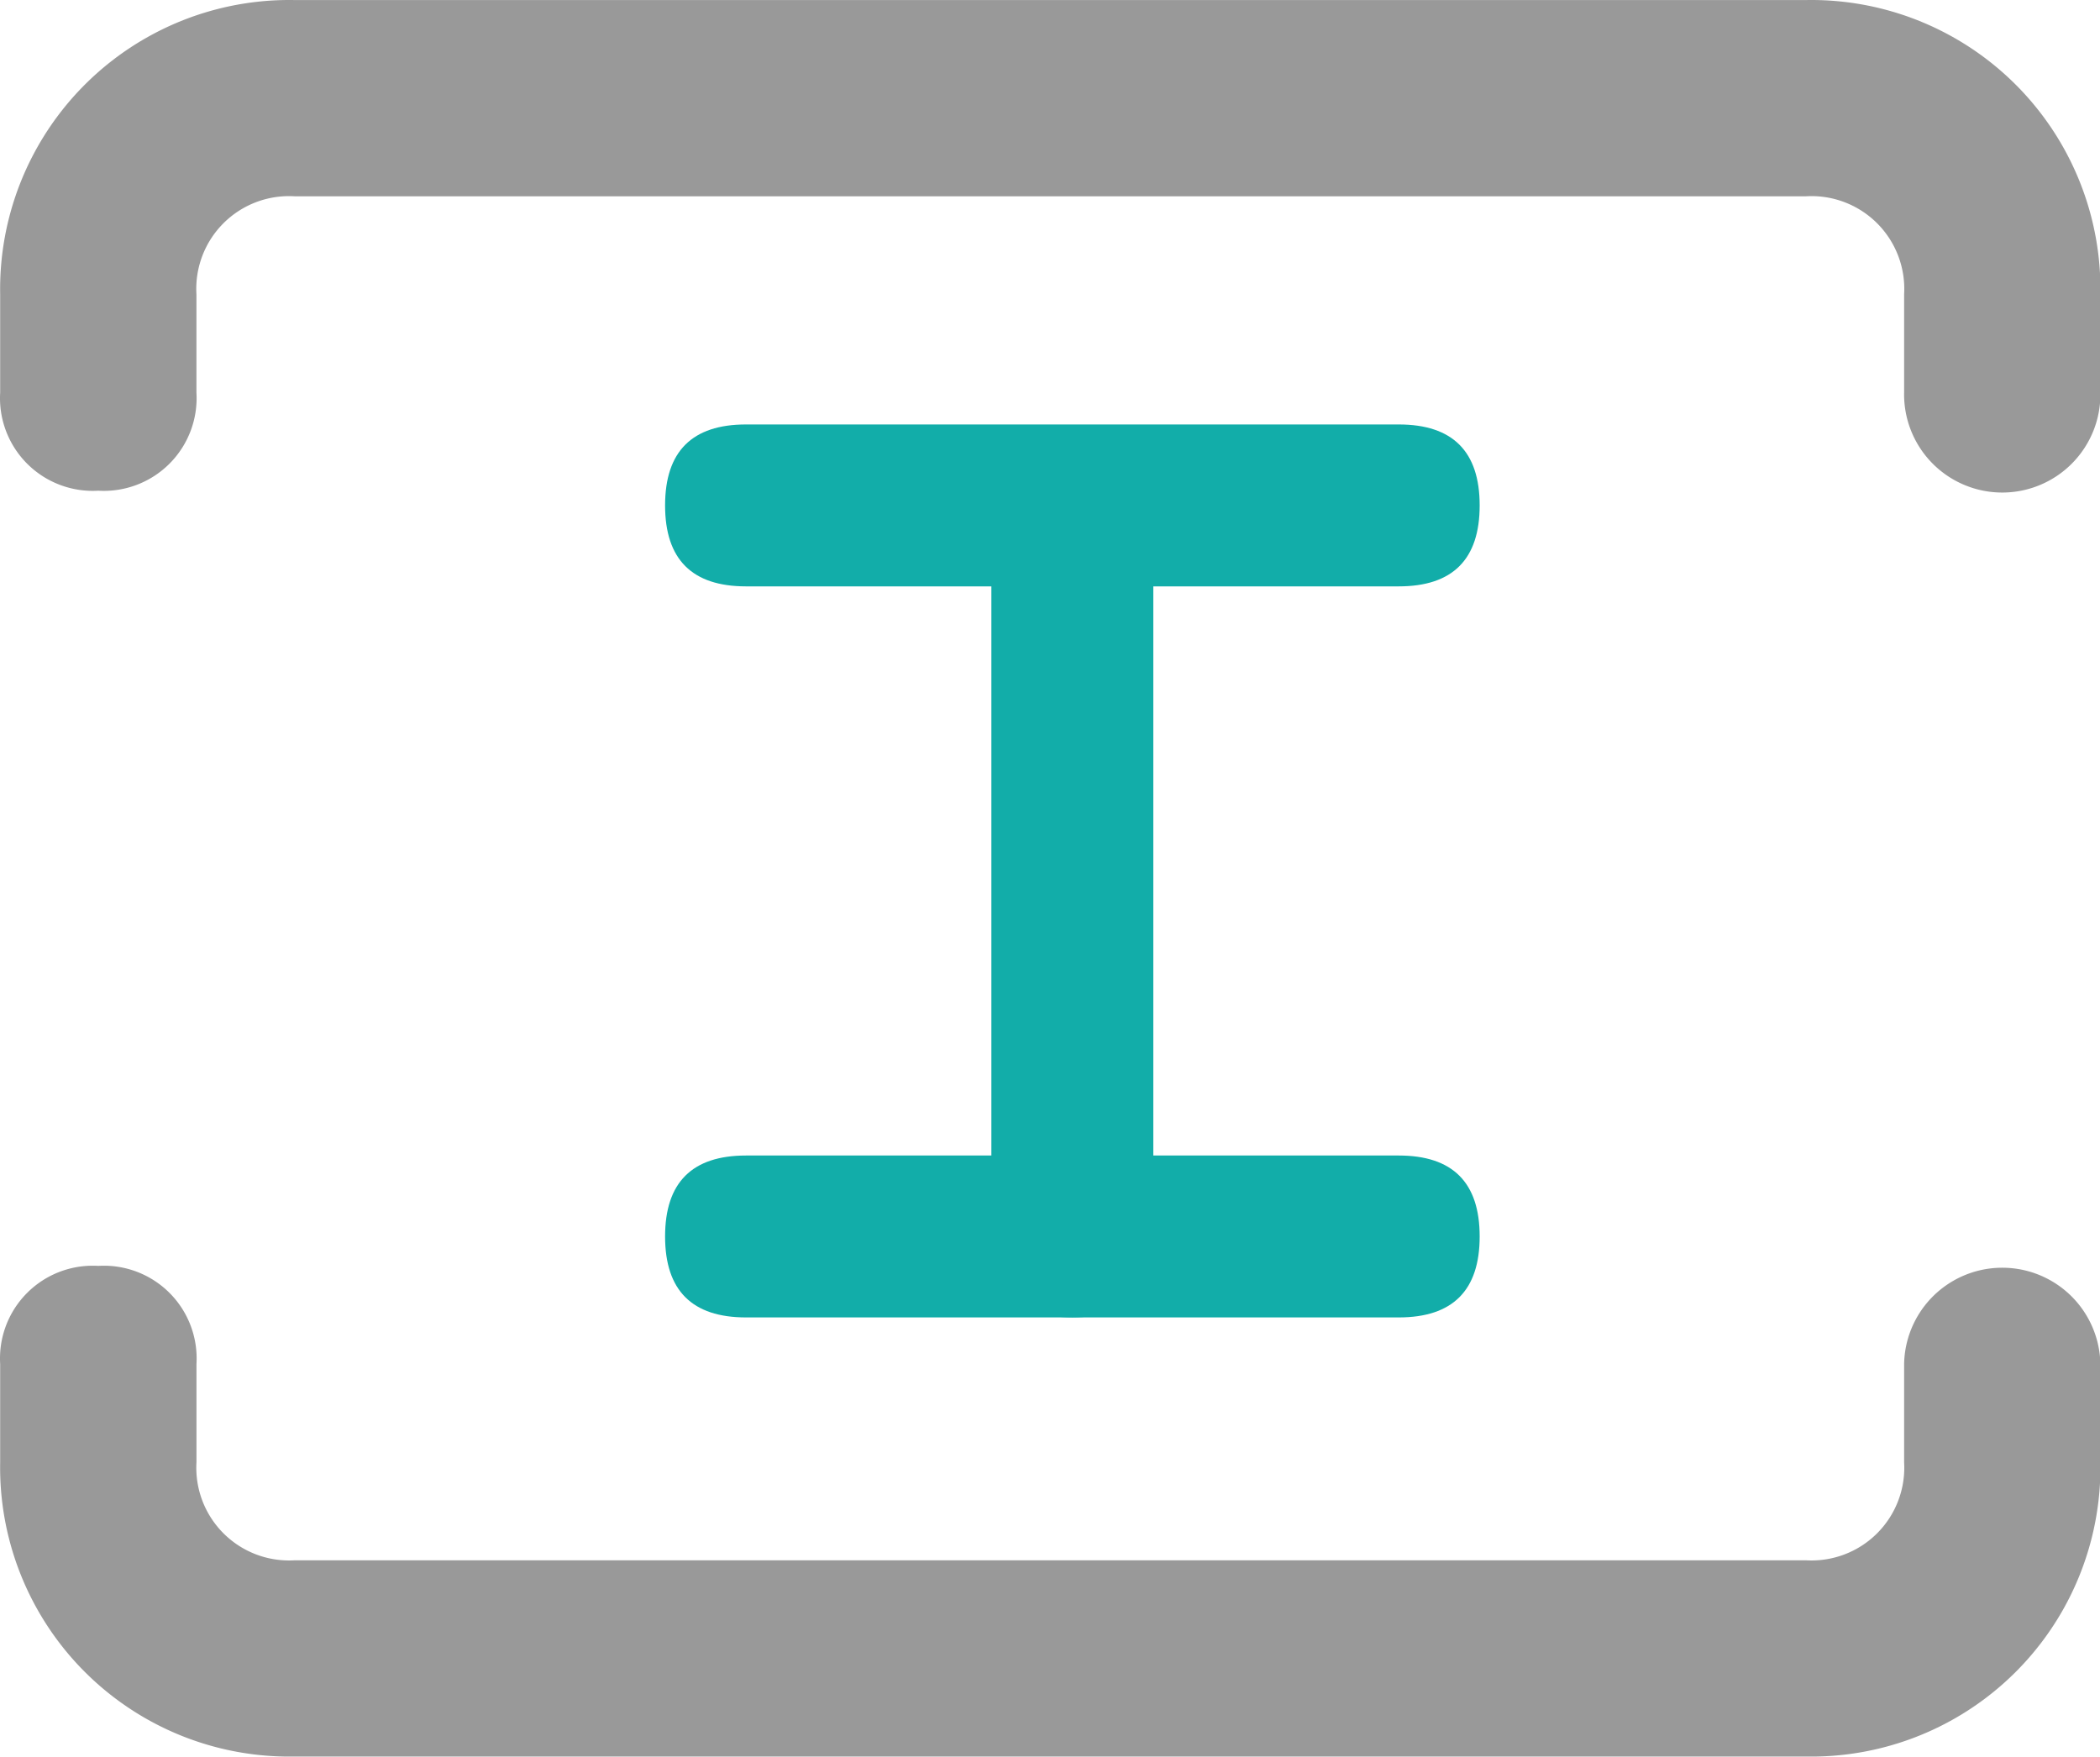<?xml version="1.0" standalone="no"?><!DOCTYPE svg PUBLIC "-//W3C//DTD SVG 1.1//EN" "http://www.w3.org/Graphics/SVG/1.1/DTD/svg11.dtd"><svg t="1652356230519" class="icon" viewBox="0 0 1224 1024" version="1.1" xmlns="http://www.w3.org/2000/svg" p-id="2231" xmlns:xlink="http://www.w3.org/1999/xlink" width="239.062" height="200"><defs><style type="text/css"></style></defs><path d="M1109.825 795.156a57.209 57.209 0 0 1 114.398 0v57.209a168.547 168.547 0 0 1-171.607 171.607H171.704A168.547 168.547 0 0 1 0.097 852.345v-57.19a54.053 54.053 0 0 1 57.209-57.209 54.053 54.053 0 0 1 57.209 57.209v57.209a54.053 54.053 0 0 0 57.209 57.209h880.893a54.053 54.053 0 0 0 57.209-57.209v-57.209zM114.495 228.844a54.053 54.053 0 0 1-57.209 57.209A54.053 54.053 0 0 1 0.097 228.844V171.636A168.547 168.547 0 0 1 171.704 0.028h880.912A168.547 168.547 0 0 1 1224.223 171.636v57.209a57.209 57.209 0 1 1-114.398 0V171.636a54.053 54.053 0 0 0-57.209-57.209H171.704a54.053 54.053 0 0 0-57.209 57.209z" fill="#999999" p-id="2232"></path><path d="M387.648 247.436m47.186 0l380.416 0q47.186 0 47.186 47.186l0 0.019q0 47.186-47.186 47.186l-380.416 0q-47.186 0-47.186-47.186l0-0.019q0-47.186 47.186-47.186Z" fill="#12ADA9" p-id="2233"></path><path d="M387.648 673.604m47.186 0l380.416 0q47.186 0 47.186 47.186l0 0.019q0 47.186-47.186 47.186l-380.416 0q-47.186 0-47.186-47.186l0-0.019q0-47.186 47.186-47.186Z" fill="#12ADA9" p-id="2234"></path><path d="M672.219 251.012m0 47.186l0 422.591q0 47.186-47.186 47.186l-0.019 0q-47.186 0-47.186-47.186l0-422.591q0-47.186 47.186-47.186l0.019 0q47.186 0 47.186 47.186Z" fill="#12ADA9" p-id="2235"></path></svg>